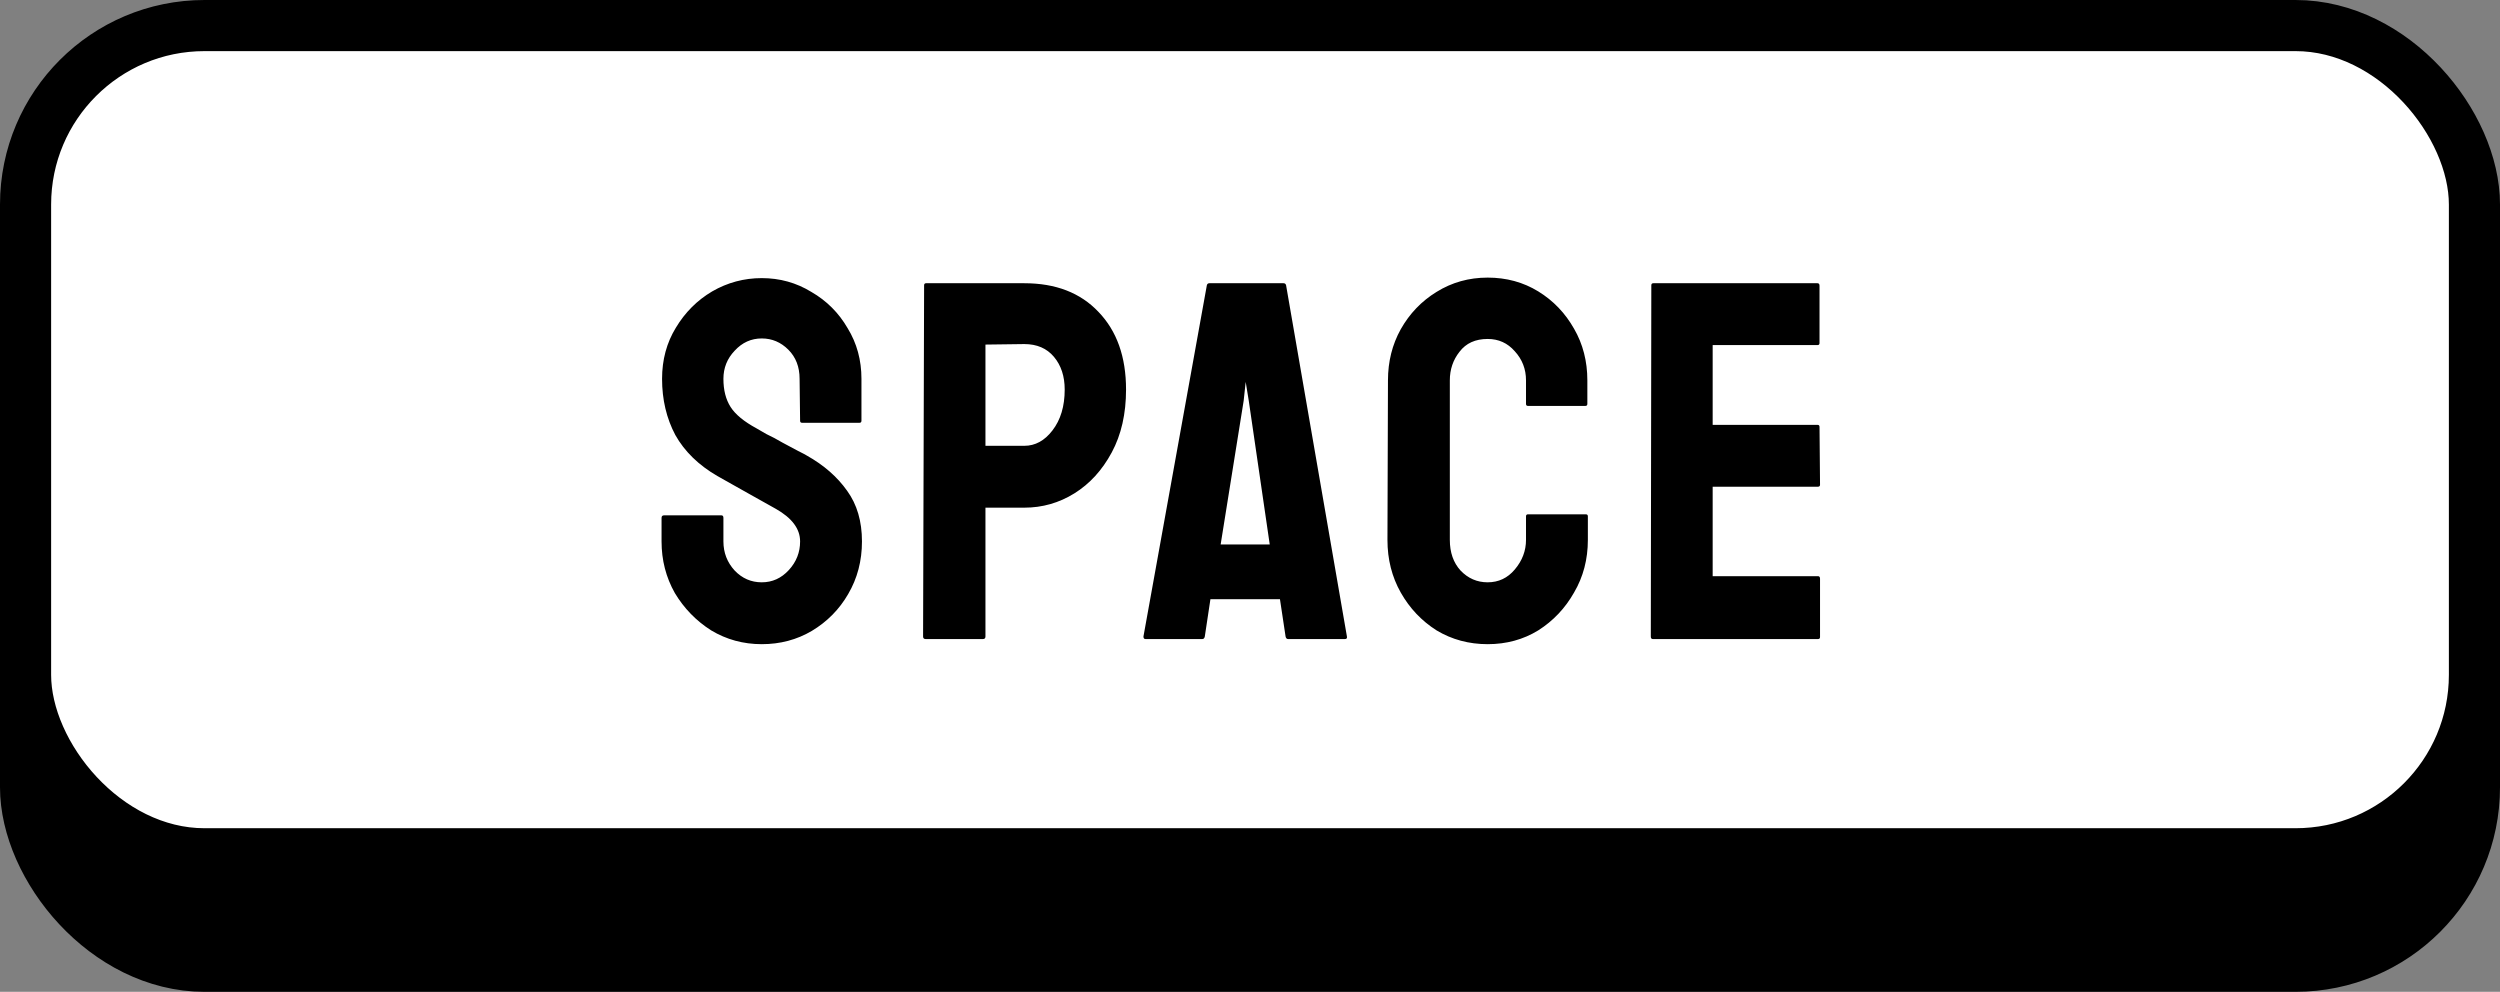 <svg width="489" height="194" viewBox="0 0 489 194" fill="none" xmlns="http://www.w3.org/2000/svg">
<rect x="0" y="0" width="489" height="194" fill="#808080" stroke="none"/>
<rect x="5" y="21" width="479" height="168" rx="35" fill="black" stroke="black" stroke-width="10"/>
<rect x="5" y="5" width="479" height="162" rx="35" fill="white" stroke="black" stroke-width="10"/>
<path d="M149 126C145.4 126 142.1 125.1 139.1 123.3C136.167 121.433 133.8 119 132 116C130.267 112.933 129.4 109.567 129.4 105.9V101.3C129.4 100.967 129.567 100.8 129.9 100.8H141.1C141.367 100.8 141.5 100.967 141.5 101.3V105.9C141.5 108.1 142.233 110 143.7 111.6C145.167 113.133 146.933 113.9 149 113.9C151.067 113.9 152.833 113.1 154.3 111.5C155.767 109.9 156.5 108.033 156.5 105.9C156.5 103.433 154.9 101.3 151.7 99.5C150.633 98.9 148.967 97.967 146.7 96.7C144.433 95.433 142.3 94.233 140.3 93.1C136.633 90.967 133.9 88.3 132.1 85.1C130.367 81.833 129.5 78.167 129.5 74.1C129.5 70.367 130.4 67.033 132.2 64.1C134 61.1 136.367 58.733 139.3 57C142.3 55.267 145.533 54.4 149 54.4C152.533 54.4 155.767 55.3 158.7 57.1C161.7 58.833 164.067 61.2 165.8 64.2C167.6 67.133 168.5 70.433 168.5 74.1V82.3C168.5 82.567 168.367 82.7 168.1 82.7H156.9C156.633 82.7 156.5 82.567 156.5 82.3L156.4 74.1C156.4 71.767 155.667 69.867 154.2 68.4C152.733 66.933 151 66.2 149 66.2C146.933 66.2 145.167 67 143.7 68.6C142.233 70.133 141.5 71.967 141.5 74.1C141.5 76.3 141.967 78.133 142.9 79.6C143.833 81.067 145.533 82.467 148 83.8C148.333 84 148.967 84.367 149.9 84.9C150.9 85.367 151.967 85.933 153.1 86.6C154.233 87.2 155.233 87.733 156.1 88.2C157.033 88.667 157.6 88.967 157.8 89.1C161.133 90.967 163.767 93.267 165.7 96C167.633 98.667 168.6 101.967 168.6 105.9C168.6 109.7 167.7 113.133 165.9 116.2C164.167 119.2 161.8 121.6 158.8 123.4C155.867 125.133 152.6 126 149 126ZM181.055 125C180.721 125 180.555 124.833 180.555 124.5L180.755 55.8C180.755 55.533 180.888 55.4 181.155 55.4H200.355C206.488 55.4 211.321 57.267 214.855 61C218.455 64.733 220.255 69.8 220.255 76.2C220.255 80.933 219.321 85.033 217.455 88.5C215.588 91.967 213.155 94.633 210.155 96.5C207.155 98.367 203.888 99.3 200.355 99.3H192.755V124.5C192.755 124.833 192.588 125 192.255 125H181.055ZM192.755 87.2H200.355C202.488 87.2 204.321 86.2 205.855 84.2C207.455 82.133 208.255 79.467 208.255 76.2C208.255 73.6 207.555 71.467 206.155 69.8C204.755 68.133 202.821 67.3 200.355 67.3L192.755 67.4V87.2ZM223.659 124.5L236.059 55.8C236.125 55.533 236.292 55.4 236.559 55.4H251.059C251.325 55.4 251.492 55.533 251.559 55.8L263.459 124.5C263.525 124.833 263.392 125 263.059 125H251.959C251.692 125 251.525 124.833 251.459 124.5L250.359 117.2H236.759L235.659 124.5C235.592 124.833 235.425 125 235.159 125H224.059C223.792 125 223.659 124.833 223.659 124.5ZM238.759 106.5H248.359L244.259 78.4L243.659 74.7L243.259 78.4L238.759 106.5ZM290.986 126C287.319 126 283.986 125.1 280.986 123.3C278.053 121.433 275.719 118.967 273.986 115.9C272.253 112.833 271.386 109.4 271.386 105.6L271.486 74.4C271.486 70.733 272.319 67.4 273.986 64.4C275.719 61.333 278.053 58.9 280.986 57.1C283.986 55.233 287.319 54.3 290.986 54.3C294.653 54.3 297.953 55.2 300.886 57C303.819 58.8 306.153 61.233 307.886 64.3C309.619 67.3 310.486 70.667 310.486 74.4V79C310.486 79.267 310.353 79.4 310.086 79.4H298.886C298.619 79.4 298.486 79.267 298.486 79V74.4C298.486 72.2 297.753 70.3 296.286 68.7C294.886 67.1 293.119 66.3 290.986 66.3C288.586 66.3 286.753 67.133 285.486 68.8C284.219 70.4 283.586 72.267 283.586 74.4V105.6C283.586 108.067 284.286 110.067 285.686 111.6C287.153 113.133 288.919 113.9 290.986 113.9C293.119 113.9 294.886 113.067 296.286 111.4C297.753 109.667 298.486 107.733 298.486 105.6V101C298.486 100.733 298.619 100.6 298.886 100.6H310.186C310.453 100.6 310.586 100.733 310.586 101V105.6C310.586 109.4 309.686 112.833 307.886 115.9C306.153 118.967 303.819 121.433 300.886 123.3C297.953 125.1 294.653 126 290.986 126ZM323.298 125C323.032 125 322.898 124.833 322.898 124.5L322.998 55.8C322.998 55.533 323.132 55.4 323.398 55.4H355.498C355.765 55.4 355.898 55.567 355.898 55.9V67.1C355.898 67.367 355.765 67.5 355.498 67.5H334.998V83.1H355.498C355.765 83.1 355.898 83.233 355.898 83.5L355.998 94.8C355.998 95.067 355.865 95.2 355.598 95.2H334.998V112.7H355.598C355.865 112.7 355.998 112.867 355.998 113.2V124.6C355.998 124.867 355.865 125 355.598 125H323.298Z" fill="black"/>
</svg>

